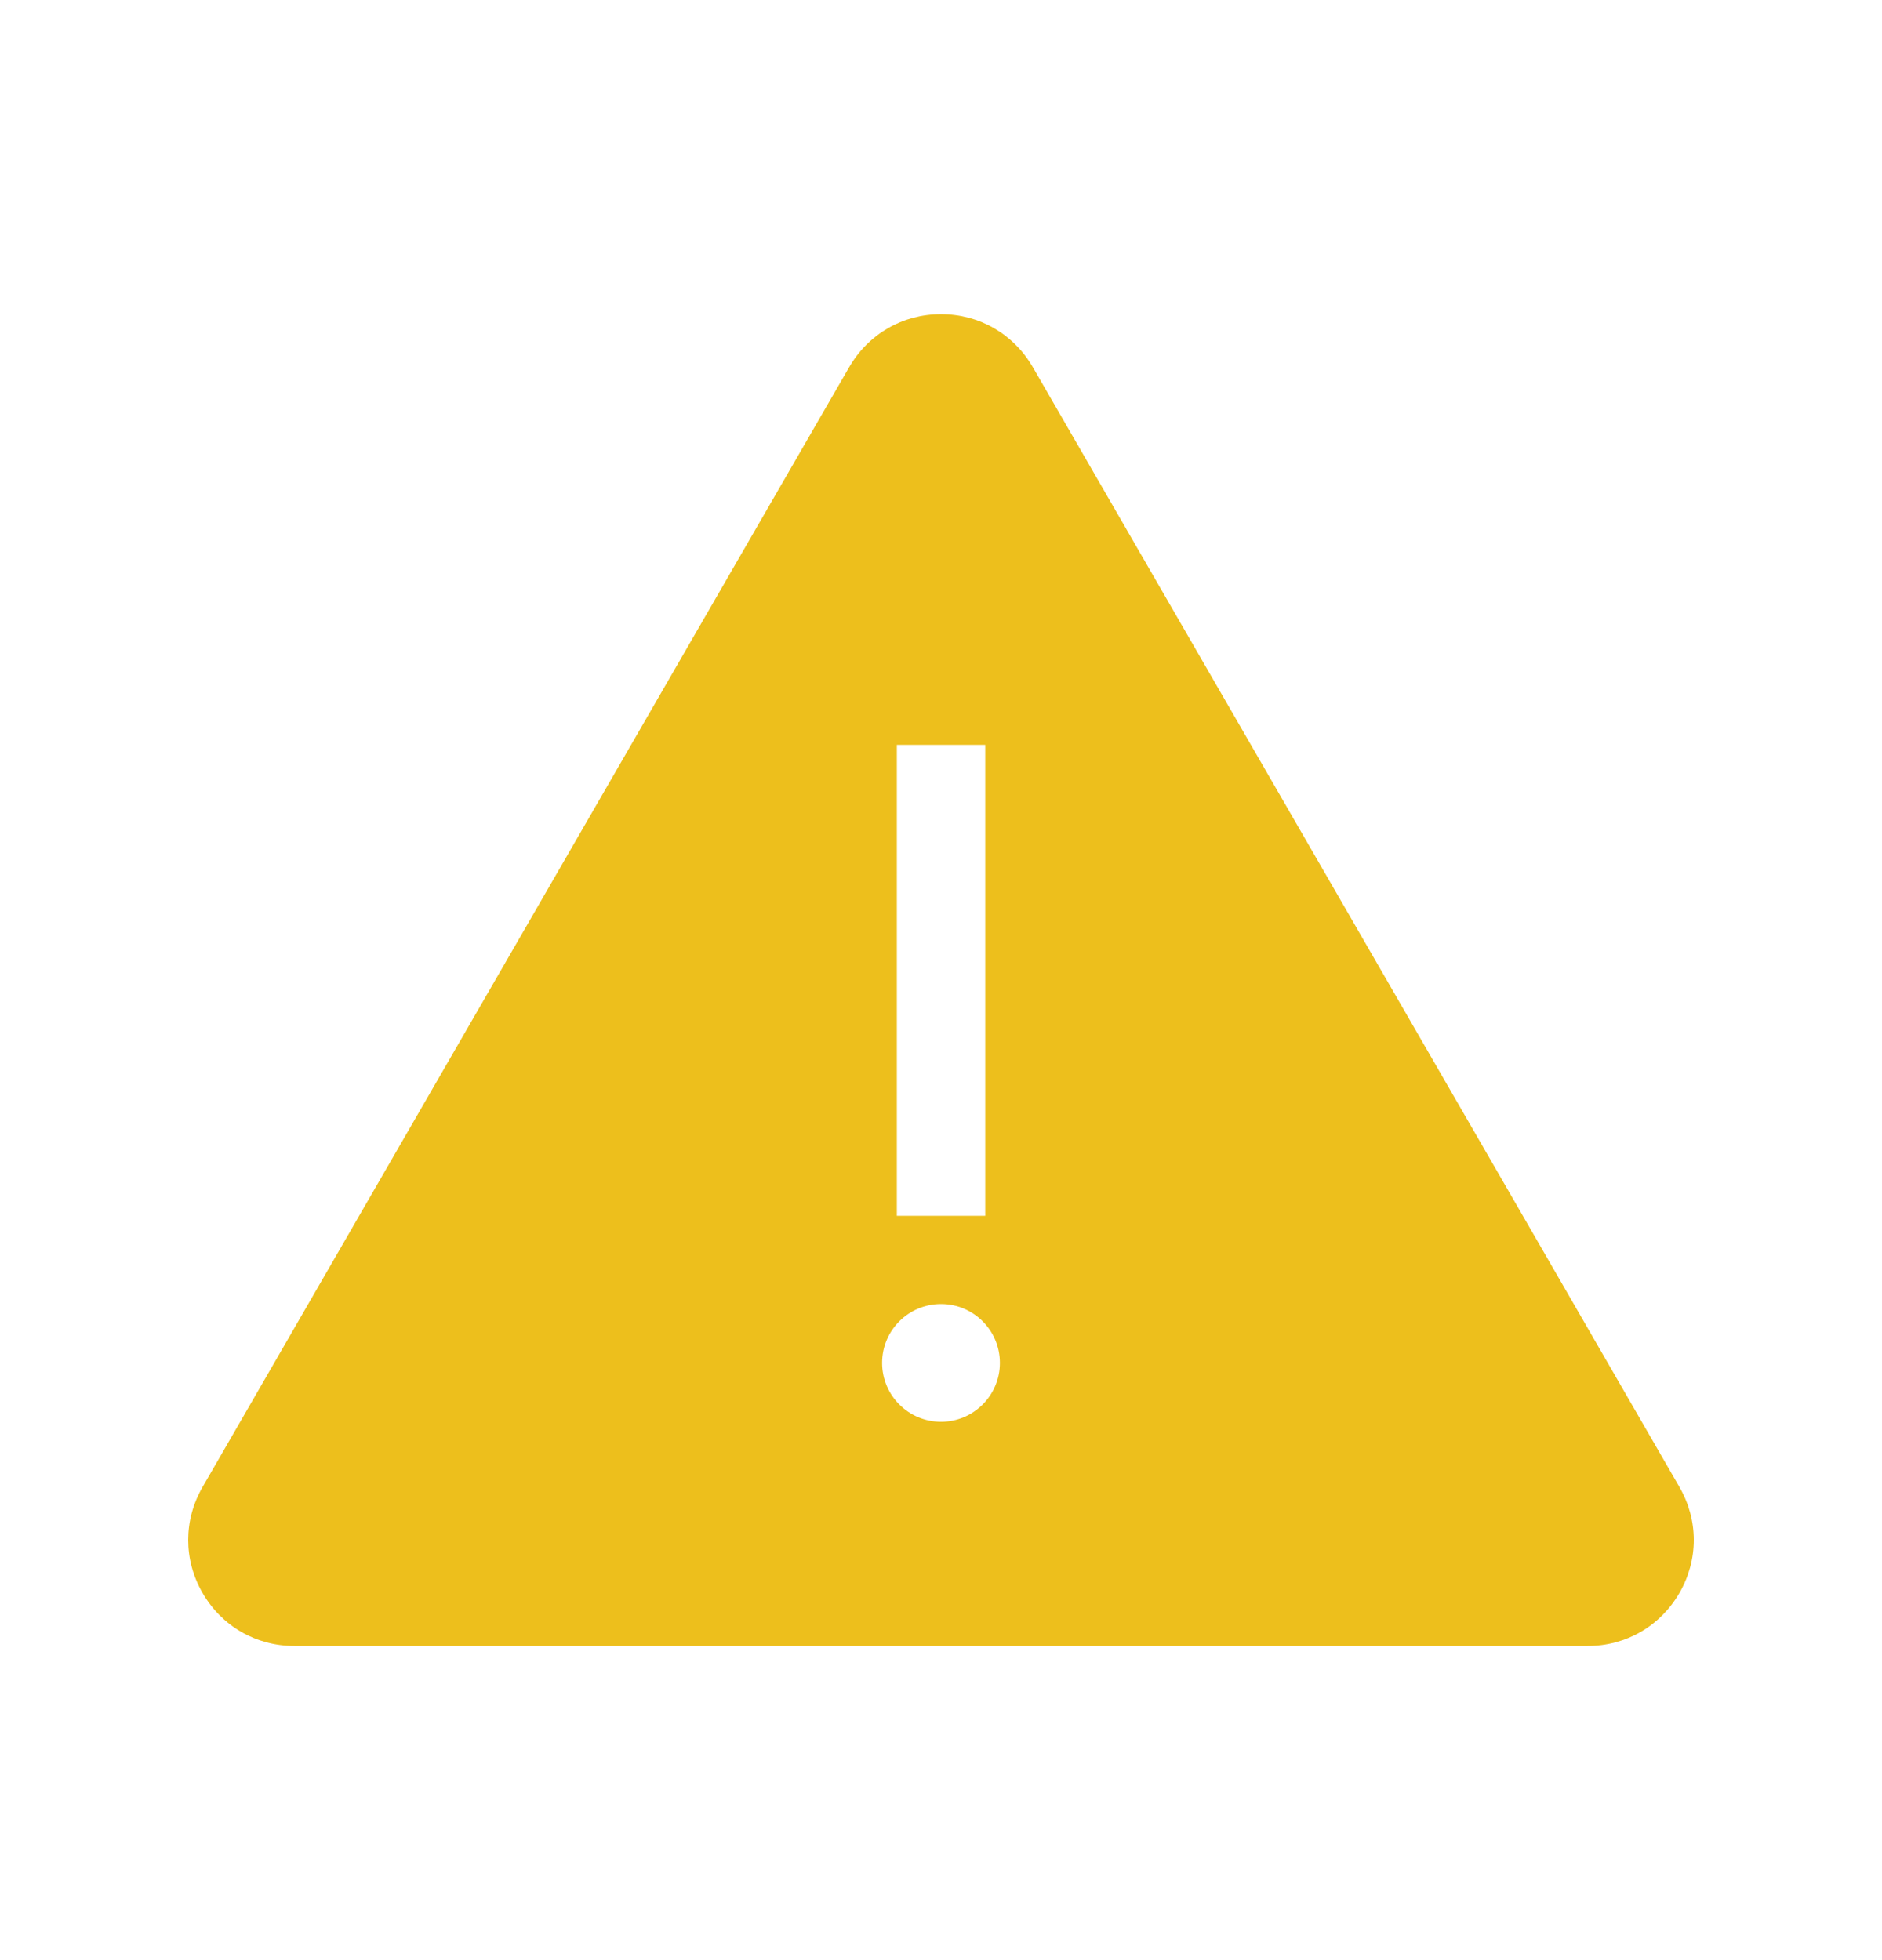 <svg width="24" height="25" viewBox="0 0 24 25" fill="none" xmlns="http://www.w3.org/2000/svg">
<path fill-rule="evenodd" clip-rule="evenodd" d="M21.417 18.966L13.171 4.683C12.926 4.26 12.489 4.007 12 4.007C11.511 4.007 11.074 4.26 10.829 4.683L2.583 18.966C2.339 19.389 2.339 19.894 2.583 20.317C2.827 20.74 3.265 20.993 3.754 20.993H20.246C20.735 20.993 21.172 20.74 21.417 20.317C21.661 19.894 21.661 19.389 21.417 18.966ZM11.437 9.5H12.564V15.507H11.437V9.5ZM12 18.134C12.415 18.134 12.751 17.797 12.751 17.383C12.751 16.968 12.415 16.632 12 16.632C11.585 16.632 11.249 16.968 11.249 17.383C11.249 17.797 11.585 18.134 12 18.134Z" fill="#EDBF1C"/>
</svg>
